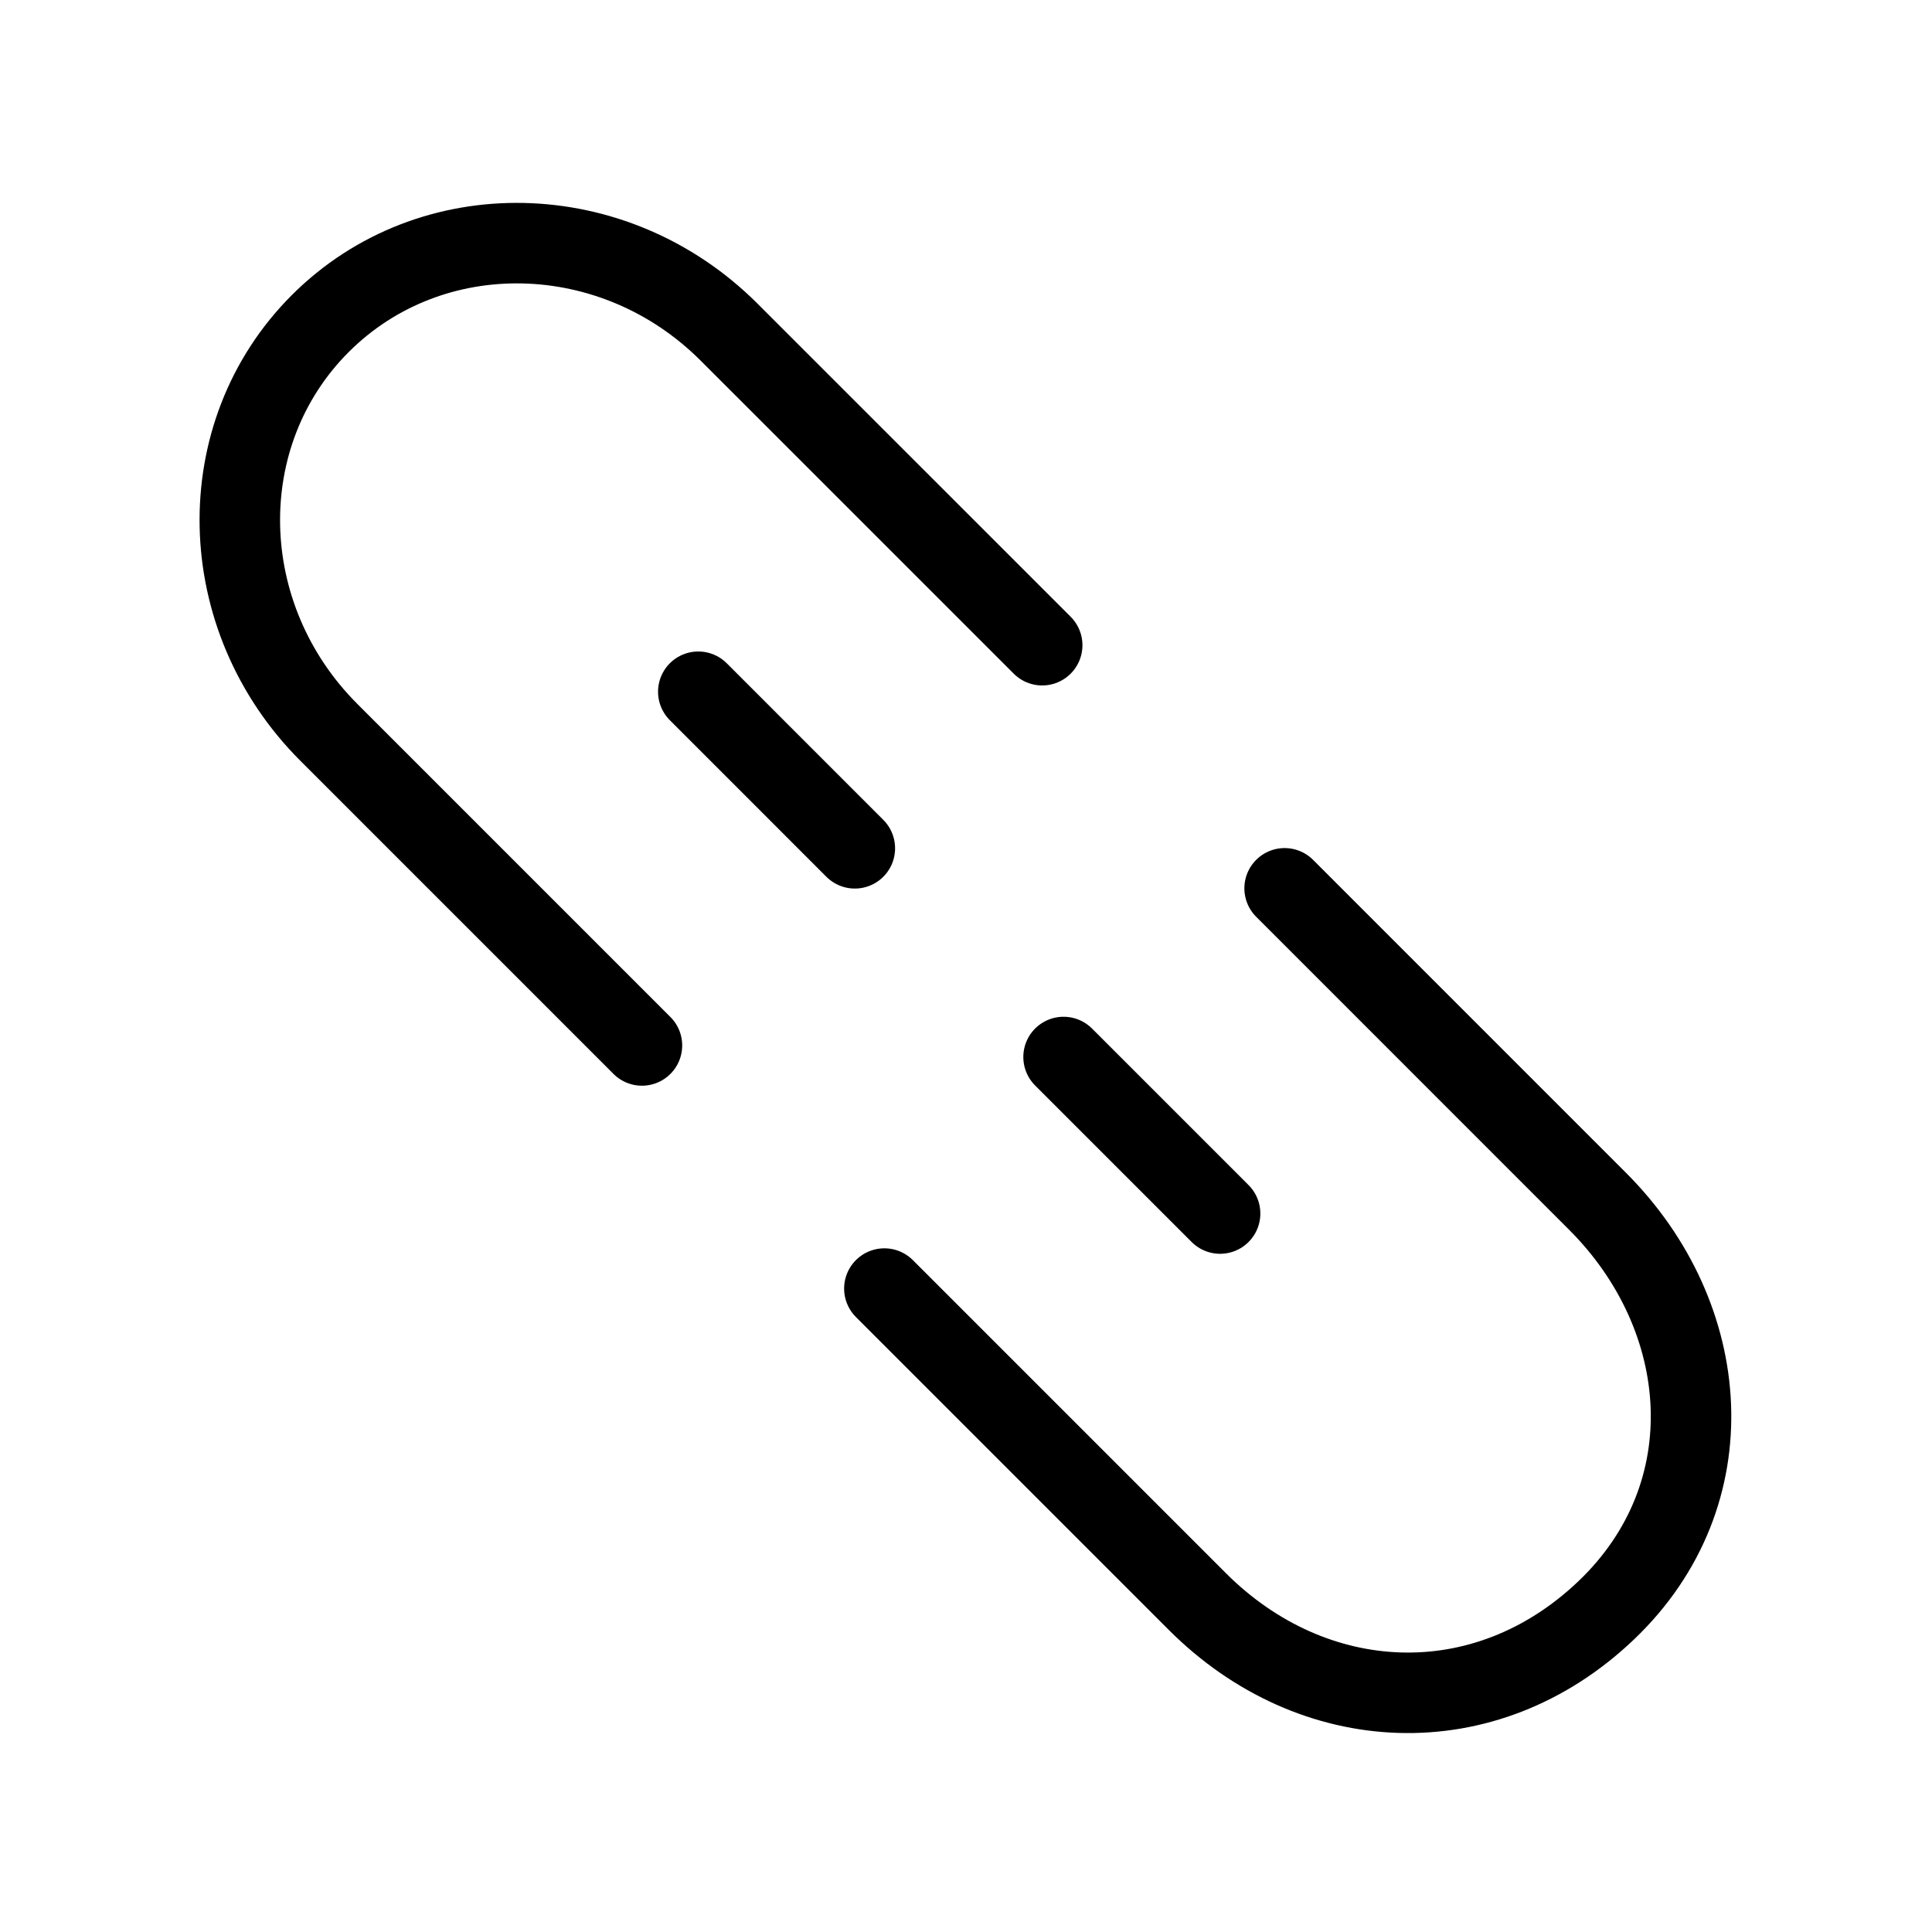 <svg fill-opacity="1" stroke-opacity="1" xmlns="http://www.w3.org/2000/svg" width="48" height="48" fill="none" viewBox="0 0 48 48"><path stroke="#000" stroke-linecap="round" stroke-linejoin="round" stroke-width="2" d="m25.893 16.03-7.779-7.778c-2.863-2.863-7.41-2.959-10.157-.213s-2.65 7.293.214 10.157l7.778 7.778M31.916 22.07l7.778 7.779c2.864 2.864 3.235 7.274.214 10.157s-7.294 2.65-10.157-.213l-7.779-7.779M21.238 21.076l-3.889-3.89M30.313 30.15l-3.889-3.889"/></svg>